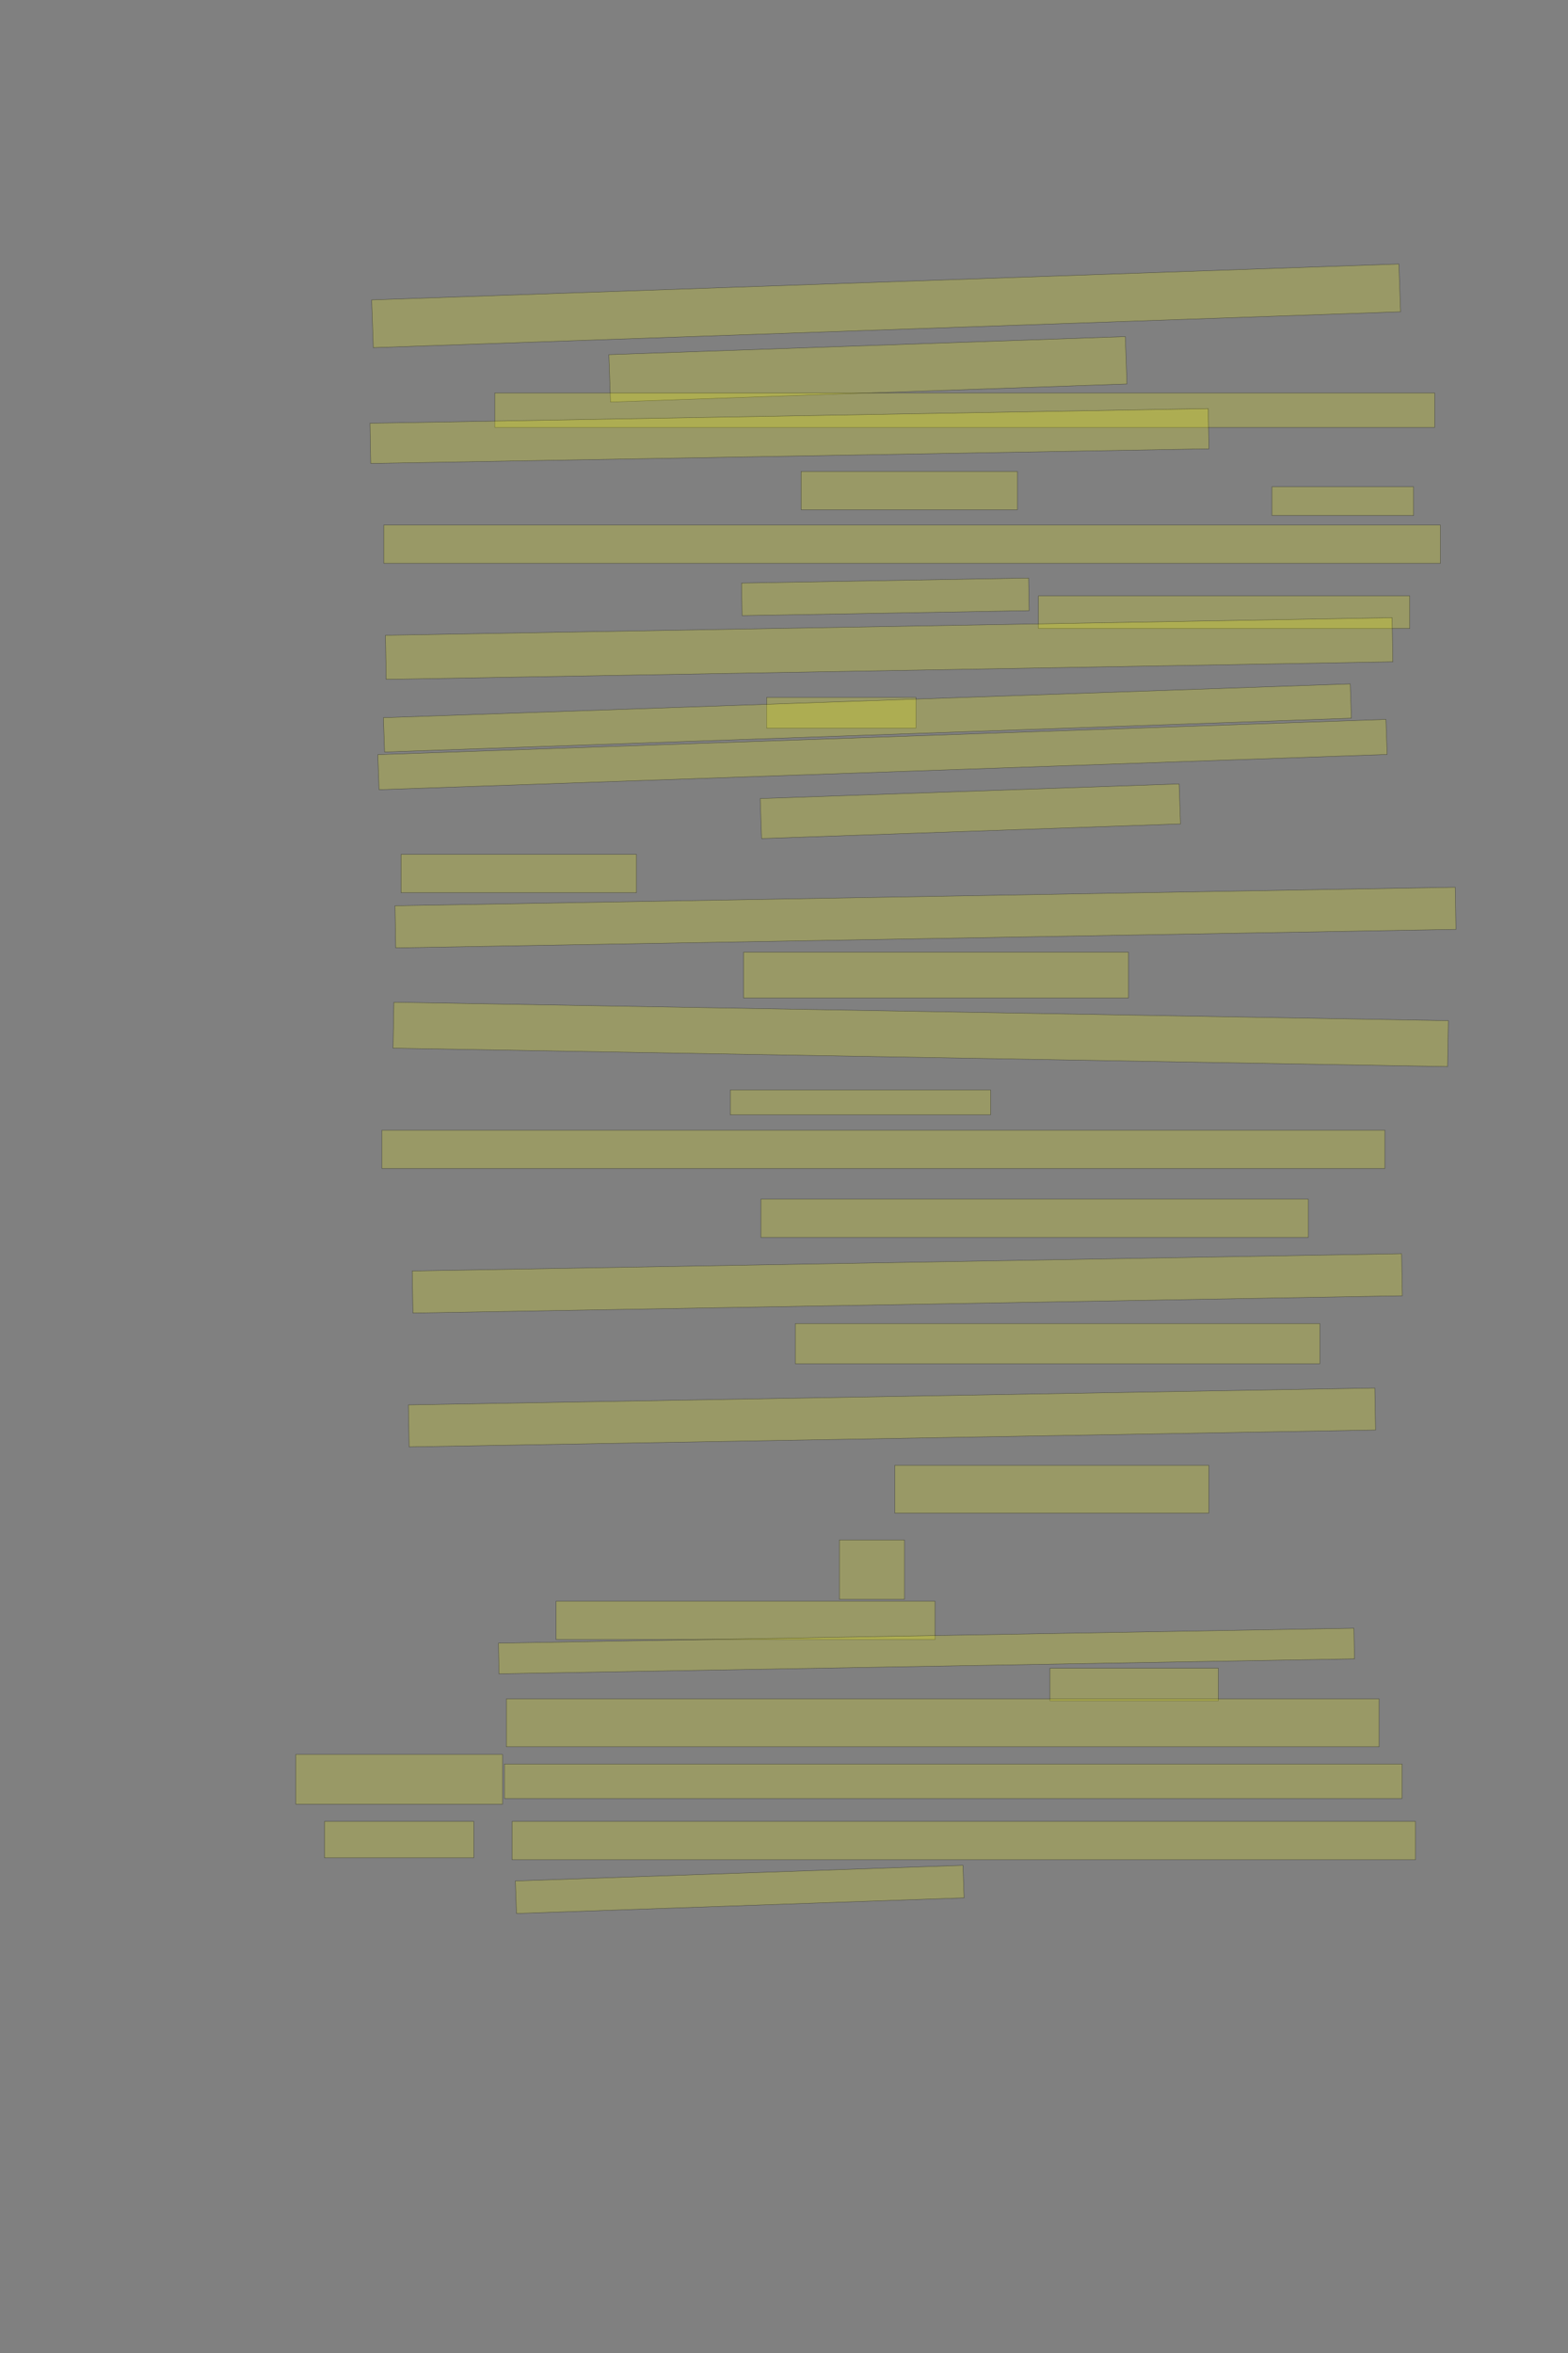 <?xml version="1.0" encoding="UTF-8" standalone="no"?><svg xmlns="http://www.w3.org/2000/svg" xmlns:xlink="http://www.w3.org/1999/xlink" height="6144" width="4096">
 <rect width="100%" height="100%" fill="#808080" stroke="none"/>
 <g>
  <title>Layer 1</title>
  <rect class=" imageannotationLine imageannotationLinked" fill="#FFFF00" fill-opacity="0.2" height="124.81" id="svg_2" stroke="#000000" stroke-opacity="0.5" transform="rotate(-2, 2314.7, 798.602)" width="2685" x="972.204" xlink:href="#la" y="736.197"/>
  <rect class=" imageannotationLine imageannotationLinked" fill="#FFFF00" fill-opacity="0.2" height="123.763" id="svg_4" stroke="#000000" stroke-opacity="0.5" transform="rotate(-2, 2267.2, 964.299)" width="1349.943" x="1592.225" xlink:href="#lb" y="902.419"/>
  <rect class=" imageannotationLine imageannotationLinked" fill="#FFFF00" fill-opacity="0.2" height="90" id="svg_6" stroke="#000000" stroke-opacity="0.5" width="2455" x="1292.637" xlink:href="#lc" y="1026"/>
  <rect class=" imageannotationLine imageannotationLinked" fill="#FFFF00" fill-opacity="0.2" height="104.999" id="svg_8" stroke="#000000" stroke-opacity="0.5" transform="rotate(-1, 2062.33, 1138.51)" width="2190" x="967.331" xlink:href="#ld" y="1086.006"/>
  <rect class=" imageannotationLine imageannotationLinked" fill="#FFFF00" fill-opacity="0.2" height="100" id="svg_10" stroke="#000000" stroke-opacity="0.5" width="565" x="2092.637" xlink:href="#le" y="1231"/>
  <rect class=" imageannotationLine imageannotationLinked" fill="#FFFF00" fill-opacity="0.2" height="75" id="svg_12" stroke="#000000" stroke-opacity="0.5" width="370" x="3322.637" xlink:href="#lf" y="1271"/>
  <rect class=" imageannotationLine imageannotationLinked" fill="#FFFF00" fill-opacity="0.2" height="100" id="svg_18" stroke="#000000" stroke-opacity="0.5" width="2760" x="1002.637" xlink:href="#lg" y="1371"/>
  <rect class=" imageannotationLine imageannotationLinked" fill="#FFFF00" fill-opacity="0.2" height="85.09" id="svg_20" stroke="#000000" stroke-opacity="0.5" transform="rotate(-1, 2312.77, 1558.45)" width="750" x="1937.767" xlink:href="#lh" y="1515.909"/>
  <rect class=" imageannotationLine imageannotationLinked" fill="#FFFF00" fill-opacity="0.2" height="85" id="svg_22" stroke="#000000" stroke-opacity="0.5" width="970" x="2712.637" xlink:href="#li" y="1556"/>
  <rect class=" imageannotationLine imageannotationLinked" fill="#FFFF00" fill-opacity="0.2" height="115.172" id="svg_24" stroke="#000000" stroke-opacity="0.5" transform="rotate(-1, 2322.68, 1693.41)" width="2630" x="1007.679" xlink:href="#lj" y="1635.825"/>
  <rect class=" imageannotationLine imageannotationLinked" fill="#FFFF00" fill-opacity="0.2" height="80" id="svg_26" stroke="#000000" stroke-opacity="0.5" width="390" x="2002.637" xlink:href="#lk" y="1821"/>
  <rect class=" imageannotationLine imageannotationLinked" fill="#FFFF00" fill-opacity="0.2" height="89.657" id="svg_28" stroke="#000000" stroke-opacity="0.5" transform="rotate(-2, 2265.85, 1874.67)" width="2527.172" x="1002.258" xlink:href="#ll" y="1829.837"/>
  <rect class=" imageannotationLine imageannotationLinked" fill="#FFFF00" fill-opacity="0.2" height="91.577" id="svg_30" stroke="#000000" stroke-opacity="0.5" transform="rotate(-2, 2305.28, 1970.21)" width="2635" x="987.784" xlink:href="#lm" y="1924.421"/>
  <rect class=" imageannotationLine imageannotationLinked" fill="#FFFF00" fill-opacity="0.2" height="104.47" id="svg_32" stroke="#000000" stroke-opacity="0.5" transform="rotate(-2, 2534.78, 2118.25)" width="1095" x="1987.279" xlink:href="#ln" y="2066.015"/>
  <rect class=" imageannotationLine imageannotationLinked" fill="#FFFF00" fill-opacity="0.2" height="100" id="svg_34" stroke="#000000" stroke-opacity="0.5" width="615" x="1047.637" xlink:href="#lo" y="2231"/>
  <rect class=" imageannotationLine imageannotationLinked" fill="#FFFF00" fill-opacity="0.2" height="109.998" id="svg_36" stroke="#000000" stroke-opacity="0.5" transform="rotate(-1, 2417.55, 2395.87)" width="2769.998" x="1032.548" xlink:href="#lp" y="2340.871"/>
  <rect class=" imageannotationLine imageannotationLinked" fill="#FFFF00" fill-opacity="0.2" height="120" id="svg_38" stroke="#000000" stroke-opacity="0.5" width="1005" x="1942.637" xlink:href="#lq" y="2486"/>
  <rect class=" imageannotationLine imageannotationLinked" fill="#FFFF00" fill-opacity="0.2" height="120" id="svg_40" stroke="#000000" stroke-opacity="0.5" transform="rotate(1, 2405.14, 2701)" width="2755" x="1027.637" xlink:href="#lr" y="2641"/>
  <rect class=" imageannotationLine imageannotationLinked" fill="#FFFF00" fill-opacity="0.2" height="65" id="svg_42" stroke="#000000" stroke-opacity="0.5" width="680" x="1907.637" xlink:href="#ls" y="2846"/>
  <rect class=" imageannotationLine imageannotationLinked" fill="#FFFF00" fill-opacity="0.2" height="100" id="svg_44" stroke="#000000" stroke-opacity="0.5" width="2620" x="997.637" xlink:href="#lt" y="2951"/>
  <rect class=" imageannotationLine imageannotationLinked" fill="#FFFF00" fill-opacity="0.2" height="100" id="svg_46" stroke="#000000" stroke-opacity="0.5" width="1430" x="1987.637" xlink:href="#lu" y="3131"/>
  <rect class=" imageannotationLine imageannotationLinked" fill="#FFFF00" fill-opacity="0.2" height="109.911" id="svg_48" stroke="#000000" stroke-opacity="0.5" transform="rotate(-1, 2370.05, 3351.05)" width="2585" x="1077.55" xlink:href="#lv" y="3296.089"/>
  <rect class=" imageannotationLine imageannotationLinked" fill="#FFFF00" fill-opacity="0.2" height="105" id="svg_50" stroke="#000000" stroke-opacity="0.5" width="1370" x="2077.637" xlink:href="#lw" y="3456"/>
  <rect class=" imageannotationLine imageannotationLinked" fill="#FFFF00" fill-opacity="0.2" height="109.649" id="svg_52" stroke="#000000" stroke-opacity="0.5" transform="rotate(-1, 2330.05, 3701.18)" width="2525" x="1067.553" xlink:href="#lx" y="3646.351"/>
  <rect class=" imageannotationLine imageannotationLinked" fill="#FFFF00" fill-opacity="0.2" height="125" id="svg_54" stroke="#000000" stroke-opacity="0.5" width="820" x="2337.637" xlink:href="#ly" y="3826"/>
  <rect class=" imageannotationLine imageannotationLinked" fill="#FFFF00" fill-opacity="0.2" height="155" id="svg_56" stroke="#000000" stroke-opacity="0.5" width="170" x="2192.637" xlink:href="#lz" y="4021"/>
  <rect class=" imageannotationLine imageannotationLinked" fill="#FFFF00" fill-opacity="0.2" height="100" id="svg_58" stroke="#000000" stroke-opacity="0.5" width="990" x="1452.637" xlink:href="#laa" y="4181"/>
  <rect class=" imageannotationLine imageannotationLinked" fill="#FFFF00" fill-opacity="0.2" height="80" id="svg_60" stroke="#000000" stroke-opacity="0.5" transform="rotate(-1, 2420.14, 4311)" width="2235" x="1302.637" xlink:href="#lab" y="4271"/>
  <rect class=" imageannotationLine imageannotationLinked" fill="#FFFF00" fill-opacity="0.2" height="85" id="svg_62" stroke="#000000" stroke-opacity="0.5" width="440" x="2742.637" xlink:href="#lac" y="4356"/>
  <rect class=" imageannotationLine imageannotationLinked" fill="#FFFF00" fill-opacity="0.2" height="125" id="svg_64" stroke="#000000" stroke-opacity="0.5" width="2280" x="1322.637" xlink:href="#lad" y="4436"/>
  <rect class=" imageannotationLine imageannotationLinked" fill="#FFFF00" fill-opacity="0.2" height="90" id="svg_66" stroke="#000000" stroke-opacity="0.5" width="2345" x="1317.637" xlink:href="#oben" y="4606"/>
  <rect class=" imageannotationLine imageannotationLinked" fill="#FFFF00" fill-opacity="0.2" height="100" id="svg_68" stroke="#000000" stroke-opacity="0.5" width="2360" x="1337.637" xlink:href="#und" y="4756"/>
  <rect class=" imageannotationLine imageannotationLinked" fill="#FFFF00" fill-opacity="0.2" height="85.009" id="svg_70" stroke="#000000" stroke-opacity="0.5" transform="rotate(-2, 1932.38, 4933.51)" width="1170" x="1347.375" xlink:href="#lae" y="4891.004"/>
  <rect class=" imageannotationLine imageannotationLinked" fill="#FFFF00" fill-opacity="0.2" height="130" id="svg_72" stroke="#000000" stroke-opacity="0.5" width="540" x="772.637" xlink:href="#laf" y="4581"/>
  <rect class=" imageannotationLine imageannotationLinked" fill="#FFFF00" fill-opacity="0.2" height="95" id="svg_74" stroke="#000000" stroke-opacity="0.5" width="390" x="847.637" xlink:href="#lag" y="4756"/>
 </g>
</svg>